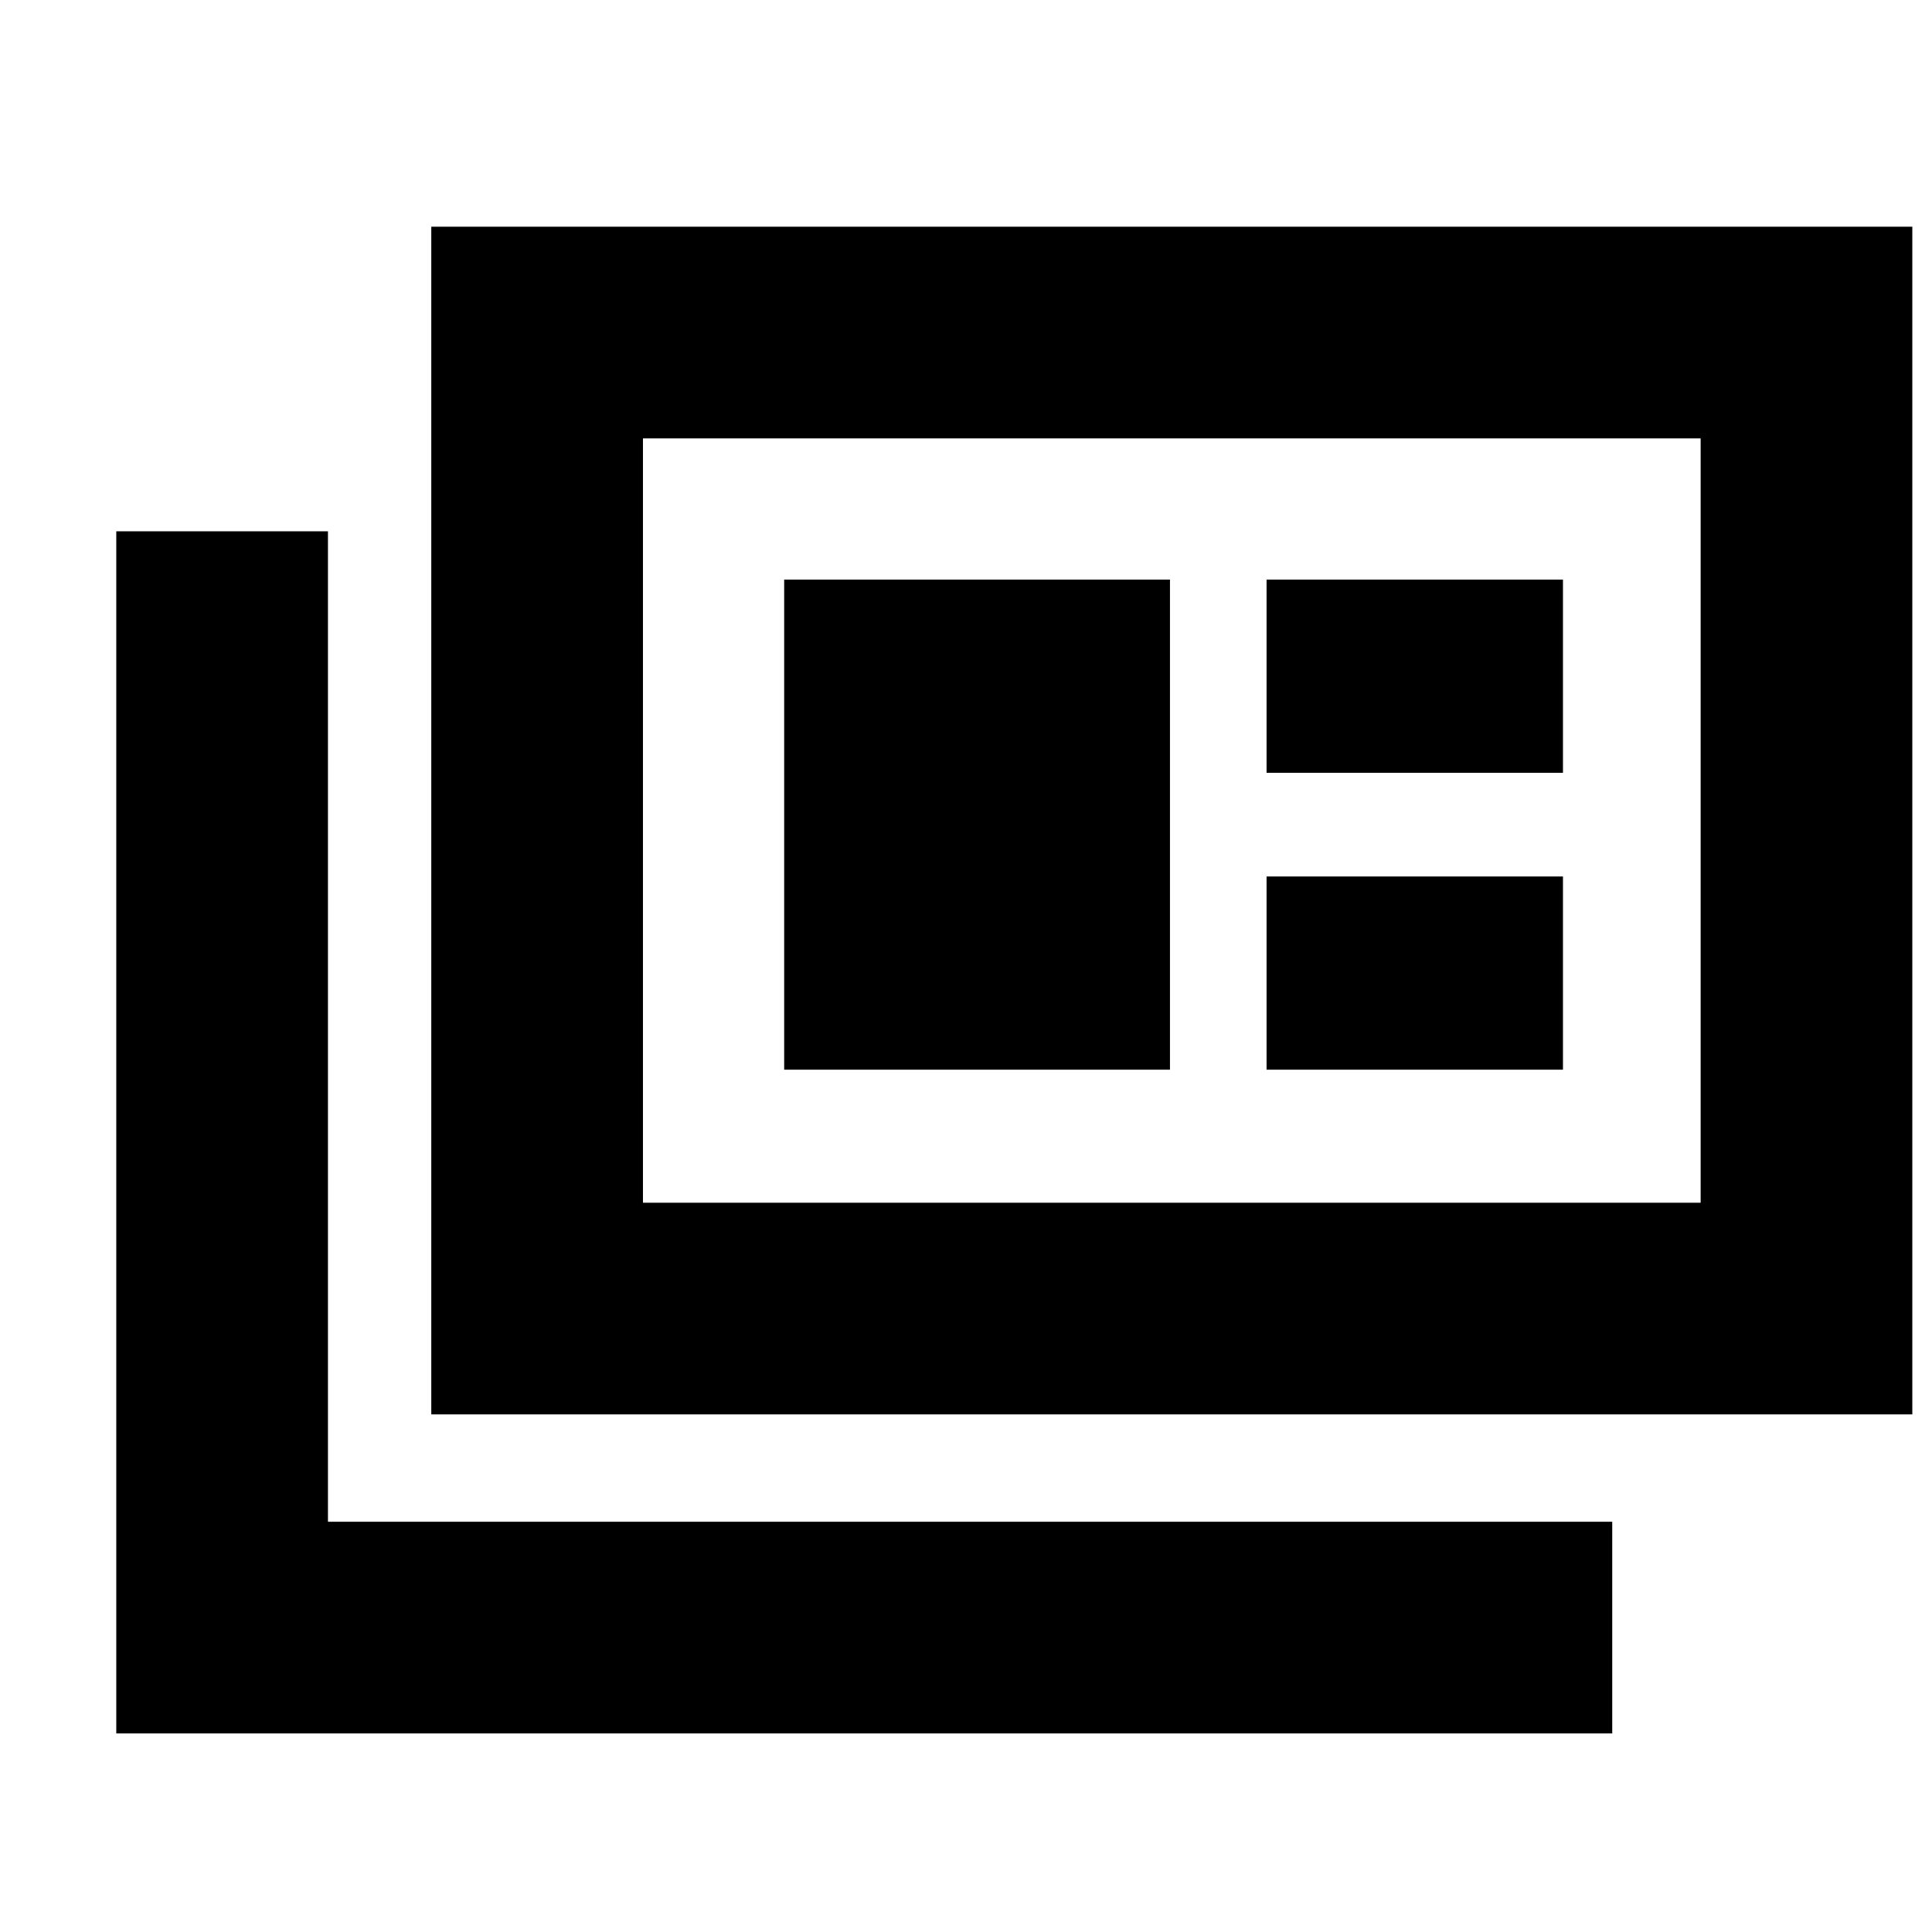 <svg xmlns="http://www.w3.org/2000/svg" height="20" viewBox="0 -960 960 960" width="20"><path d="M57.78-98.67V-696h105.18v492.15h638.15v105.18H57.78ZM214.3-257.2v-590.15h735.92v590.15H214.3Zm105.18-105.17h525.56v-379.8H319.48v379.8Zm70.17-66.11h191.7V-672h-191.7v243.52Zm239.7 0h147.28v-96H629.35v96Zm0-147.52h147.28v-96H629.35v96ZM319.48-362.37v-379.8 379.8Z"/></svg>
